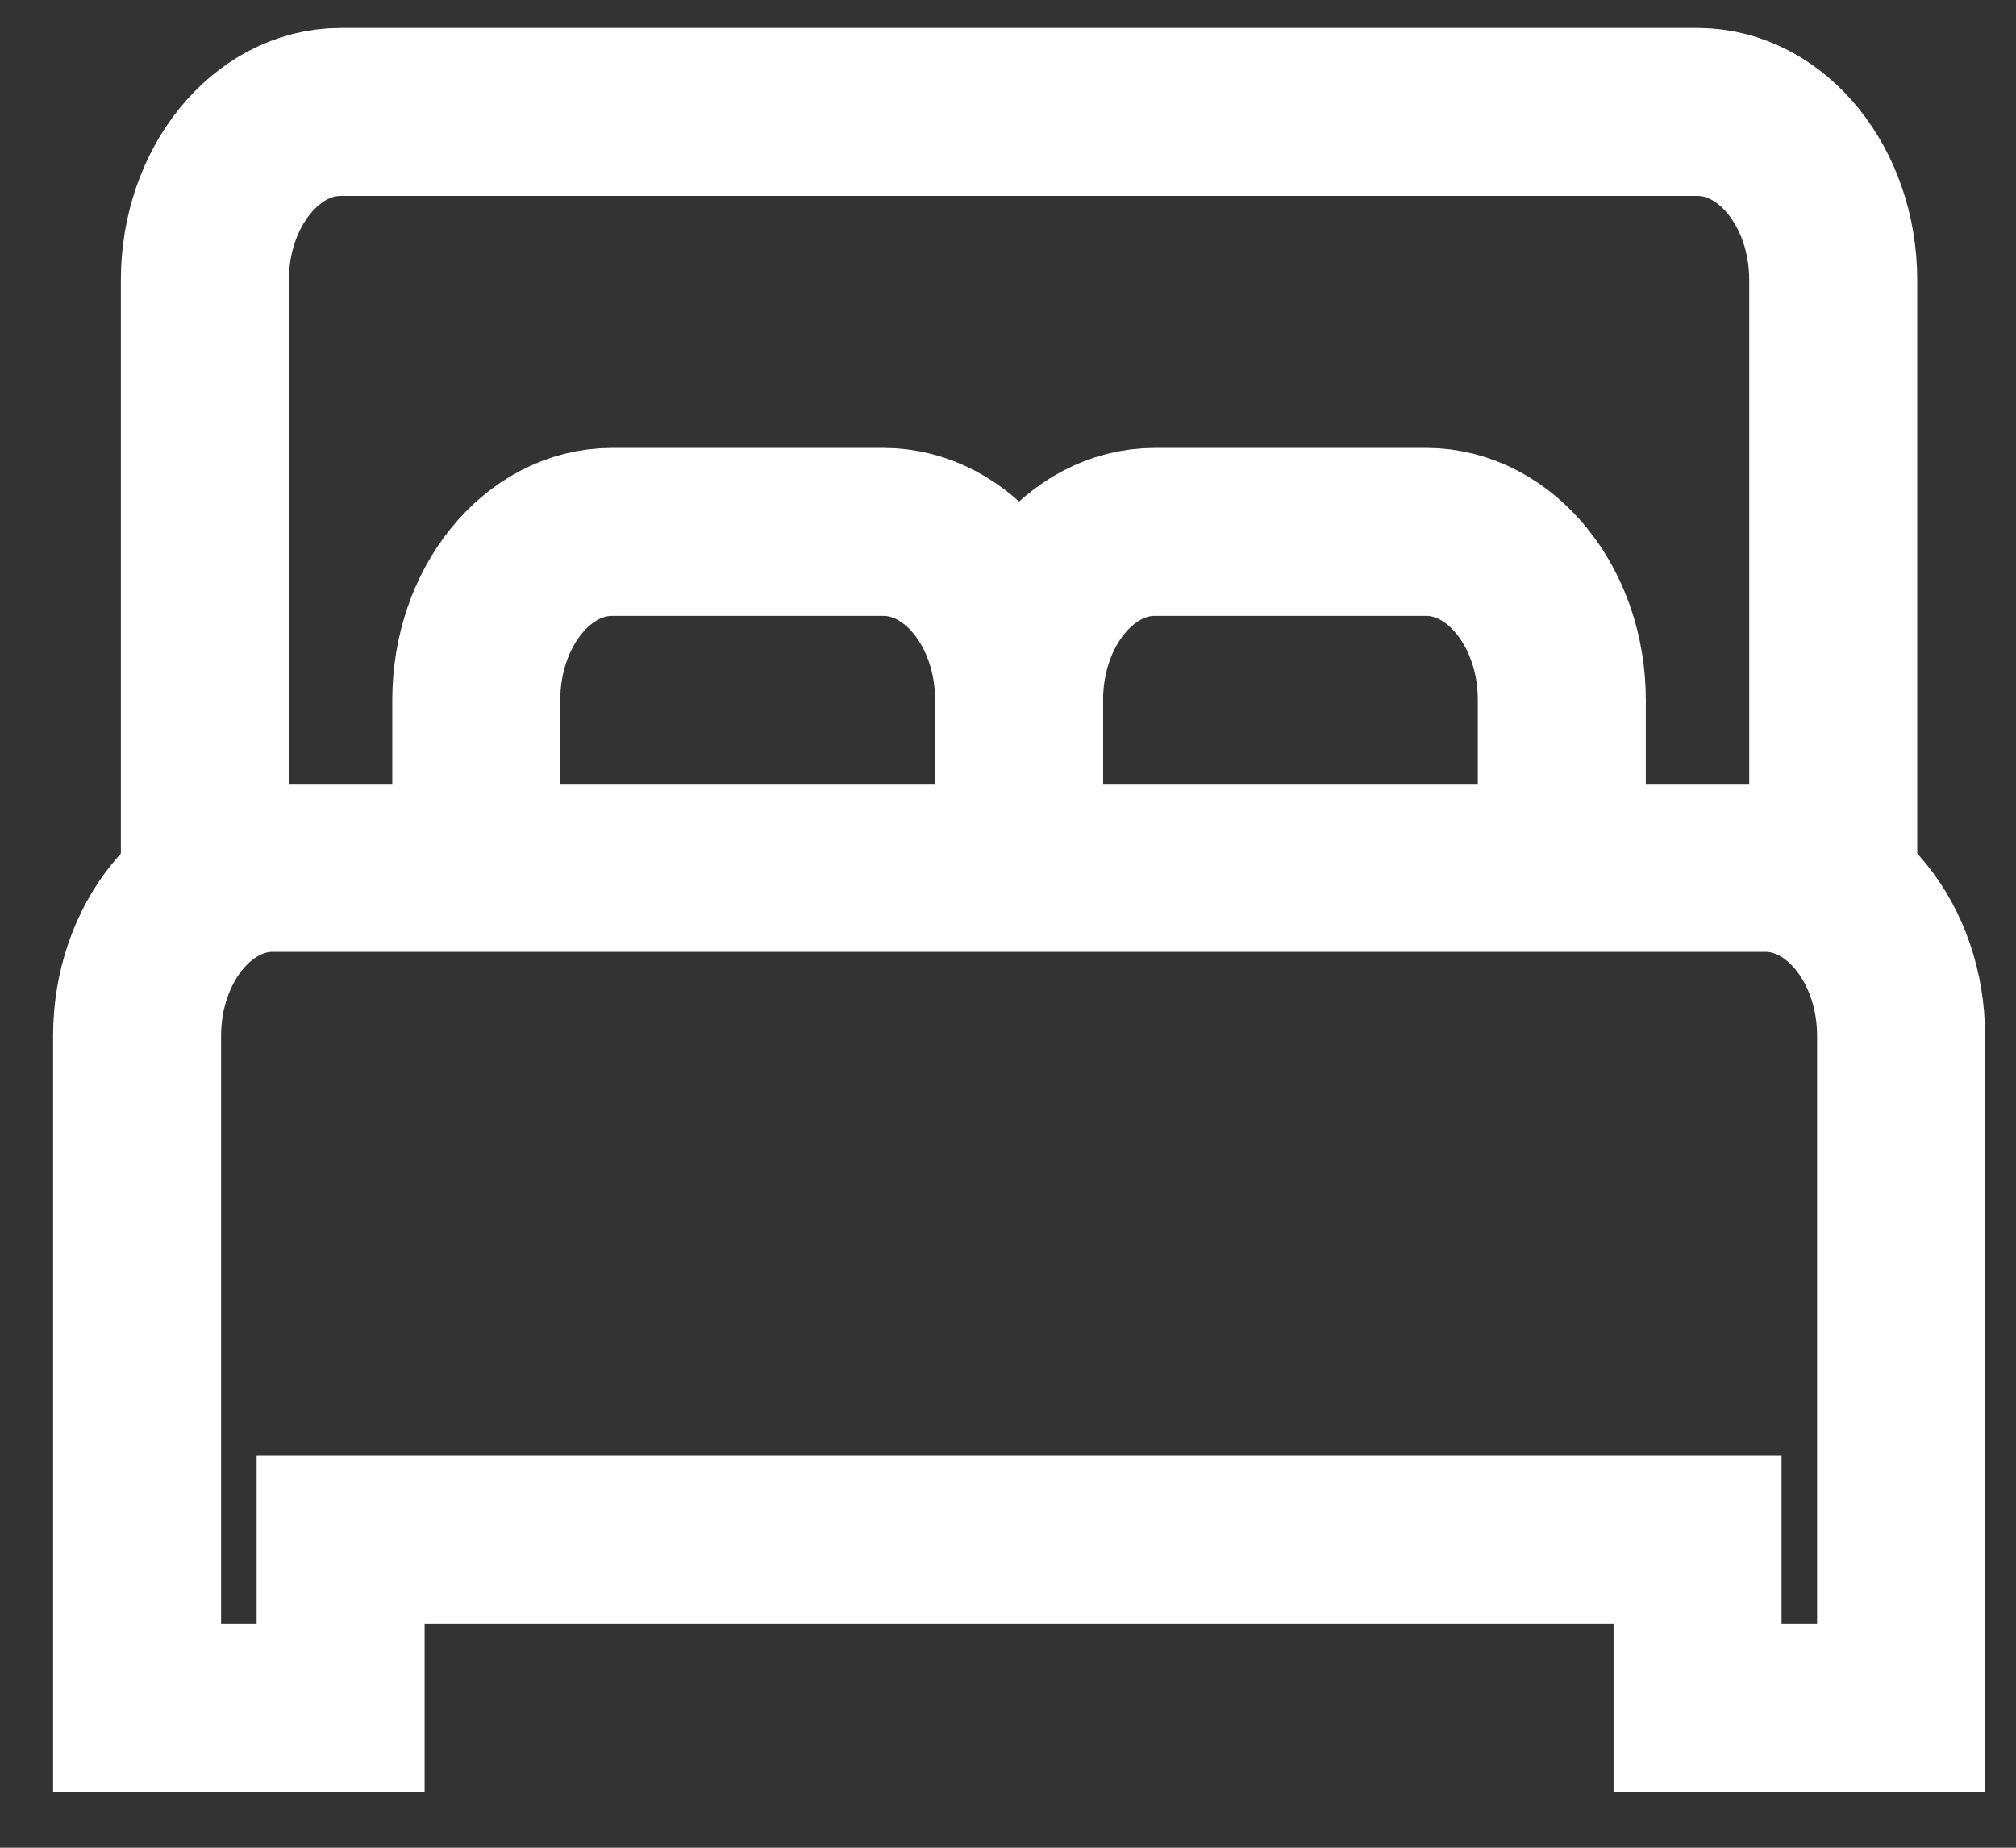 <svg width="24" height="22" viewBox="0 0 24 22" fill="none" xmlns="http://www.w3.org/2000/svg">
    <rect x="0" y="0" width="24" height="22" fill="#333333" stroke="none"/>
    <path d="M21.824 10.333V3.333C21.824 2.233 21.097 1.333 20.209 1.333H4.055C3.166 1.333 2.439 2.233 2.439 3.333V10.333" stroke="white" stroke-width="2" stroke-miterlimit="10"/>
    <path d="M5.67 10.333V8.333C5.67 7.233 6.397 6.333 7.285 6.333H10.516C11.405 6.333 12.132 7.233 12.132 8.333V10.333" stroke="white" stroke-width="2" stroke-miterlimit="10"/>
    <path d="M12.132 10.333V8.333C12.132 7.233 12.858 6.333 13.747 6.333H16.978C17.866 6.333 18.593 7.233 18.593 8.333V10.333" stroke="white" stroke-width="2" stroke-miterlimit="10"/>
    <path d="M1.632 12.333V20.333H4.055V18.333H20.209V20.333H22.632V12.333C22.632 11.233 21.905 10.333 21.016 10.333H3.247C2.358 10.333 1.632 11.233 1.632 12.333Z" stroke="white" stroke-width="2" stroke-miterlimit="10"/>
</svg>
